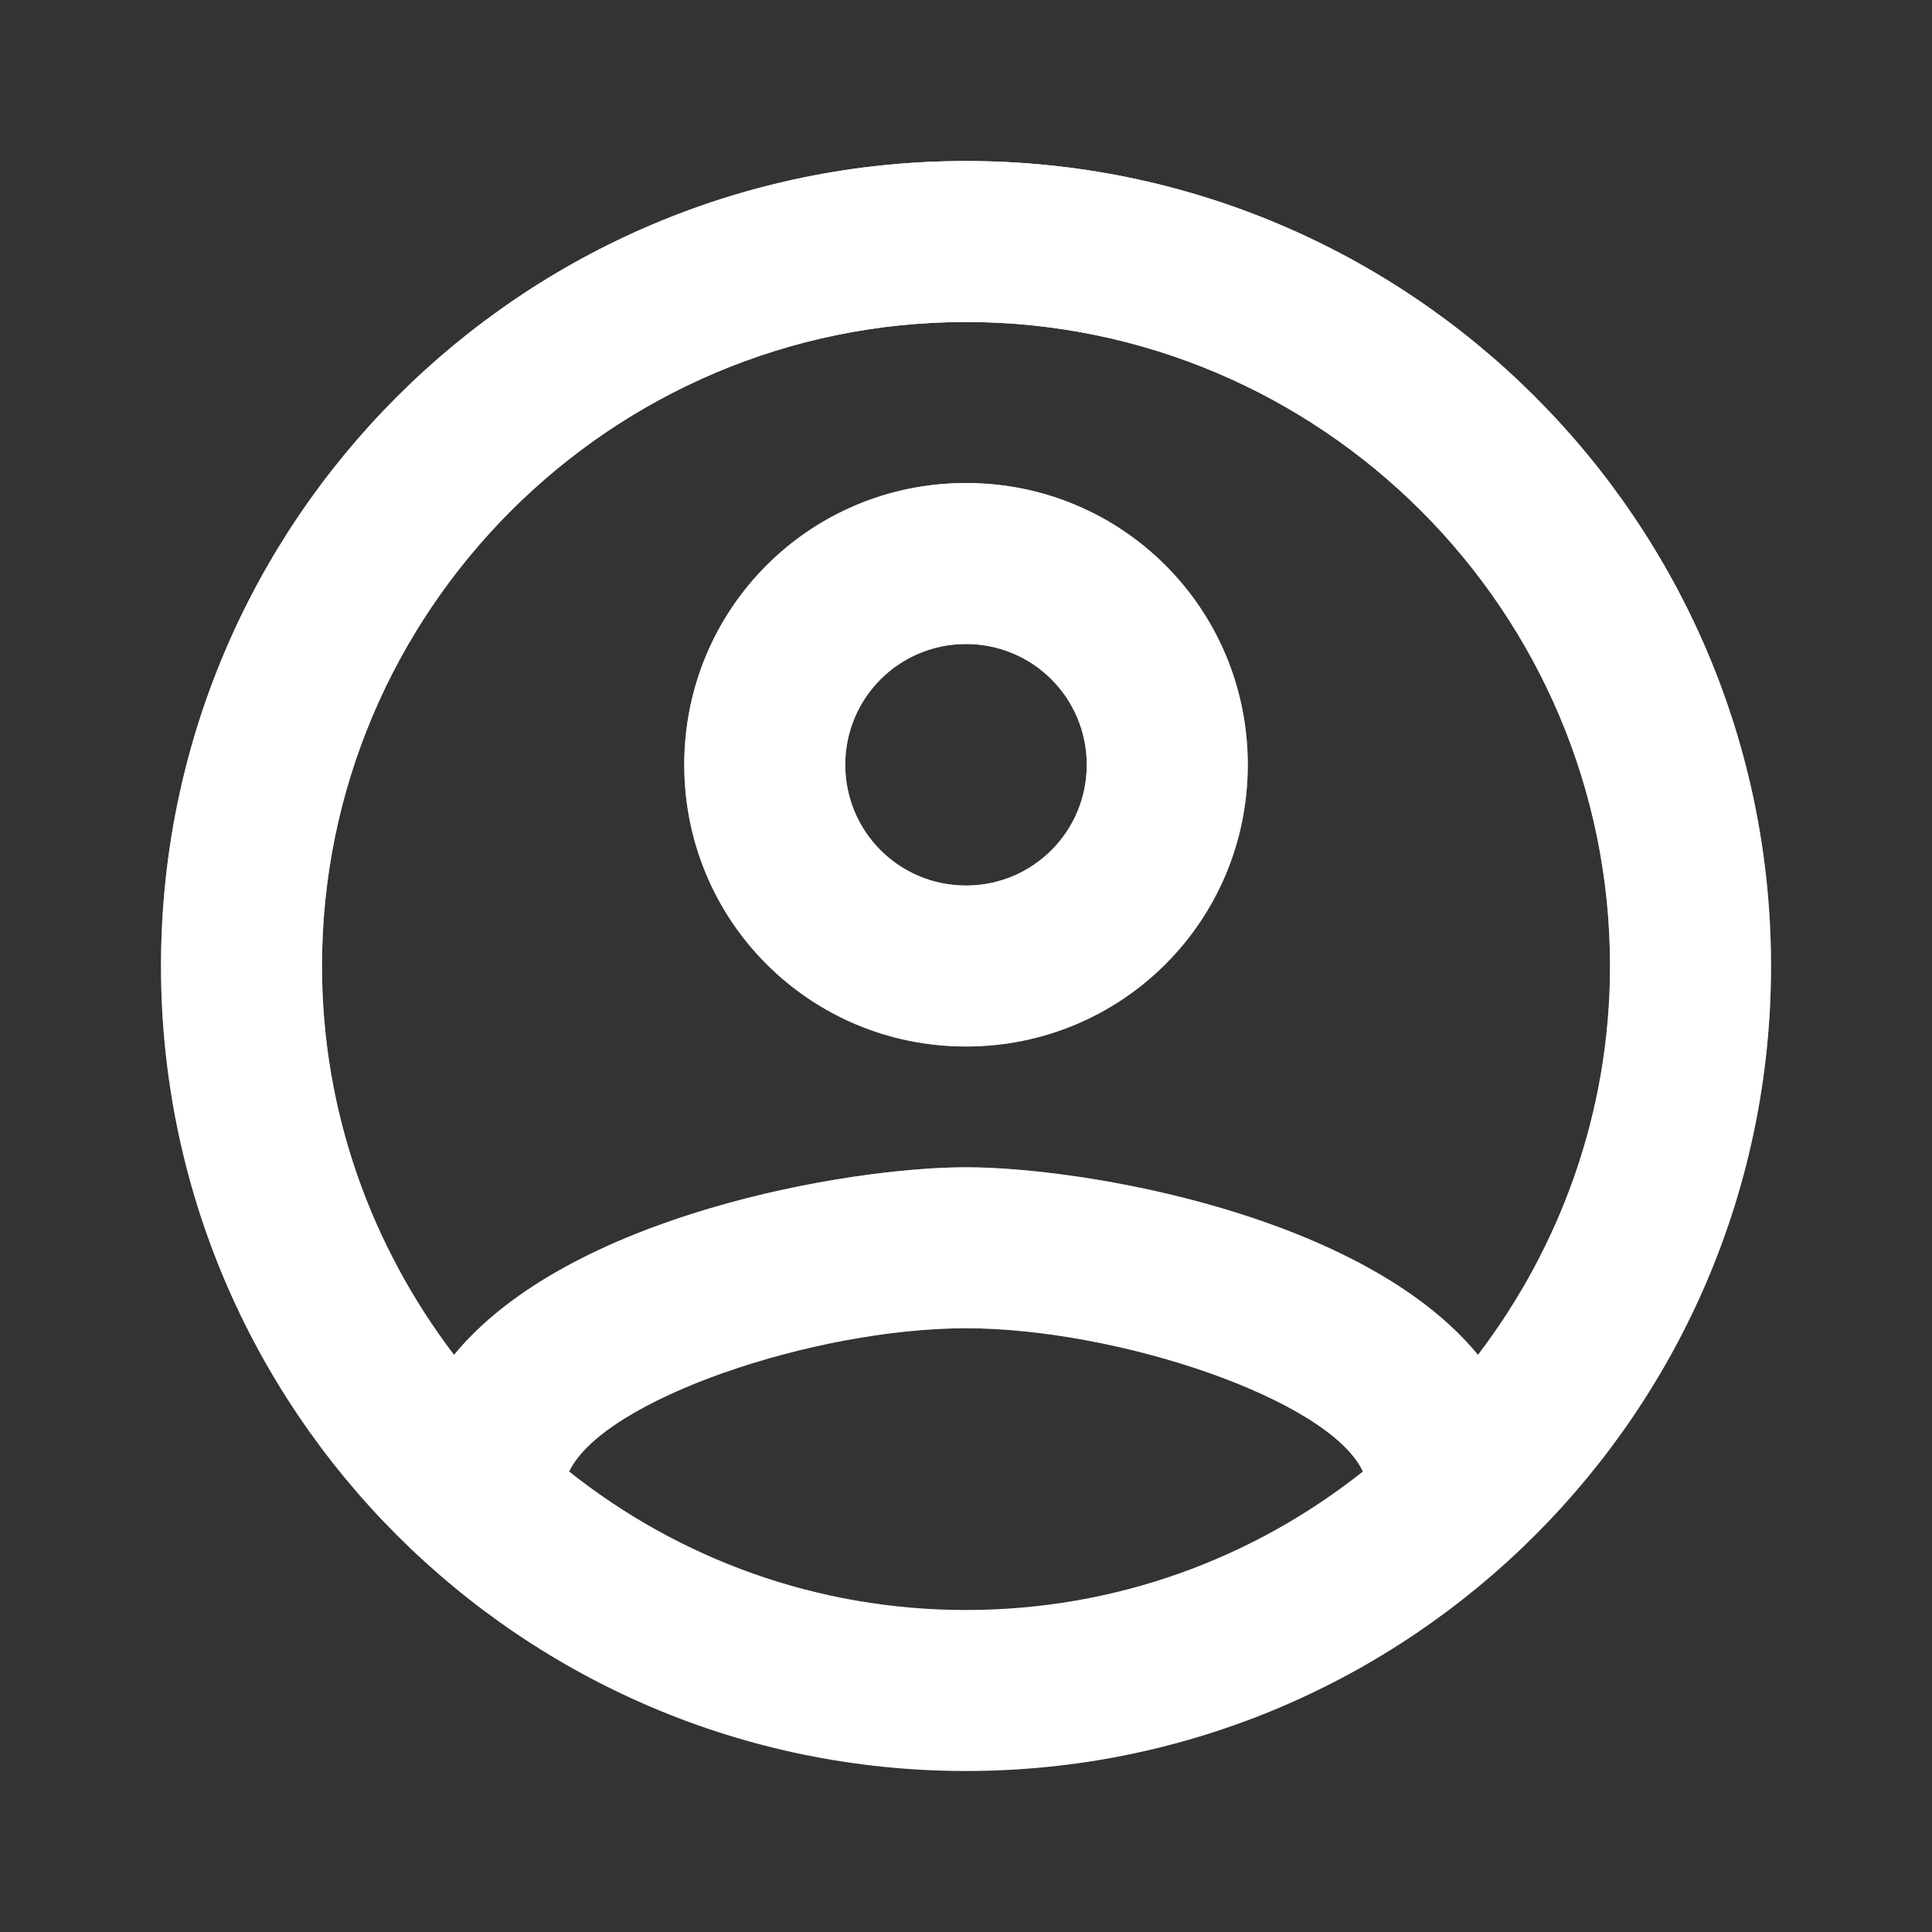 <svg width="100" height="100" viewBox="0 0 100 100" fill="none" xmlns="http://www.w3.org/2000/svg">
<rect x="0" y="0" width="100" height="100" fill="#333333" stroke="none"/>
<path d="M50 8.334C27 8.334 8.334 27.001 8.334 50.001C8.334 73.001 27 91.667 50 91.667C73 91.667 91.667 73.001 91.667 50.001C91.667 27.001 73 8.334 50 8.334ZM29.459 76.167C31.25 72.417 42.167 68.751 50 68.751C57.834 68.751 68.792 72.417 70.542 76.167C64.875 80.667 57.75 83.334 50 83.334C42.25 83.334 35.125 80.667 29.459 76.167ZM76.5 70.126C70.542 62.876 56.084 60.417 50 60.417C43.917 60.417 29.459 62.876 23.5 70.126C19.25 64.542 16.667 57.584 16.667 50.001C16.667 31.626 31.625 16.667 50 16.667C68.375 16.667 83.334 31.626 83.334 50.001C83.334 57.584 80.75 64.542 76.5 70.126ZM50 25.001C41.917 25.001 35.417 31.501 35.417 39.584C35.417 47.667 41.917 54.167 50 54.167C58.084 54.167 64.584 47.667 64.584 39.584C64.584 31.501 58.084 25.001 50 25.001ZM50 45.834C46.542 45.834 43.75 43.042 43.75 39.584C43.75 36.126 46.542 33.334 50 33.334C53.459 33.334 56.25 36.126 56.25 39.584C56.25 43.042 53.459 45.834 50 45.834Z" fill="white"/>
<path d="M50 8.334C27 8.334 8.334 27.001 8.334 50.001C8.334 73.001 27 91.667 50 91.667C73 91.667 91.667 73.001 91.667 50.001C91.667 27.001 73 8.334 50 8.334ZM29.459 76.167C31.25 72.417 42.167 68.751 50 68.751C57.834 68.751 68.792 72.417 70.542 76.167C64.875 80.667 57.75 83.334 50 83.334C42.25 83.334 35.125 80.667 29.459 76.167ZM76.5 70.126C70.542 62.876 56.084 60.417 50 60.417C43.917 60.417 29.459 62.876 23.5 70.126C19.25 64.542 16.667 57.584 16.667 50.001C16.667 31.626 31.625 16.667 50 16.667C68.375 16.667 83.334 31.626 83.334 50.001C83.334 57.584 80.75 64.542 76.5 70.126ZM50 25.001C41.917 25.001 35.417 31.501 35.417 39.584C35.417 47.667 41.917 54.167 50 54.167C58.084 54.167 64.584 47.667 64.584 39.584C64.584 31.501 58.084 25.001 50 25.001ZM50 45.834C46.542 45.834 43.75 43.042 43.75 39.584C43.75 36.126 46.542 33.334 50 33.334C53.459 33.334 56.25 36.126 56.25 39.584C56.25 43.042 53.459 45.834 50 45.834Z" fill="url(#paint0_linear_4472:3636)"/>
<defs>
<linearGradient id="paint0_linear_4472:3636" x1="50" y1="8.334" x2="50" y2="91.667" gradientUnits="userSpaceOnUse">
<stop stop-color="white"/>
<stop offset="1" stop-color="white" stop-opacity="0"/>
</linearGradient>
</defs>
</svg>
